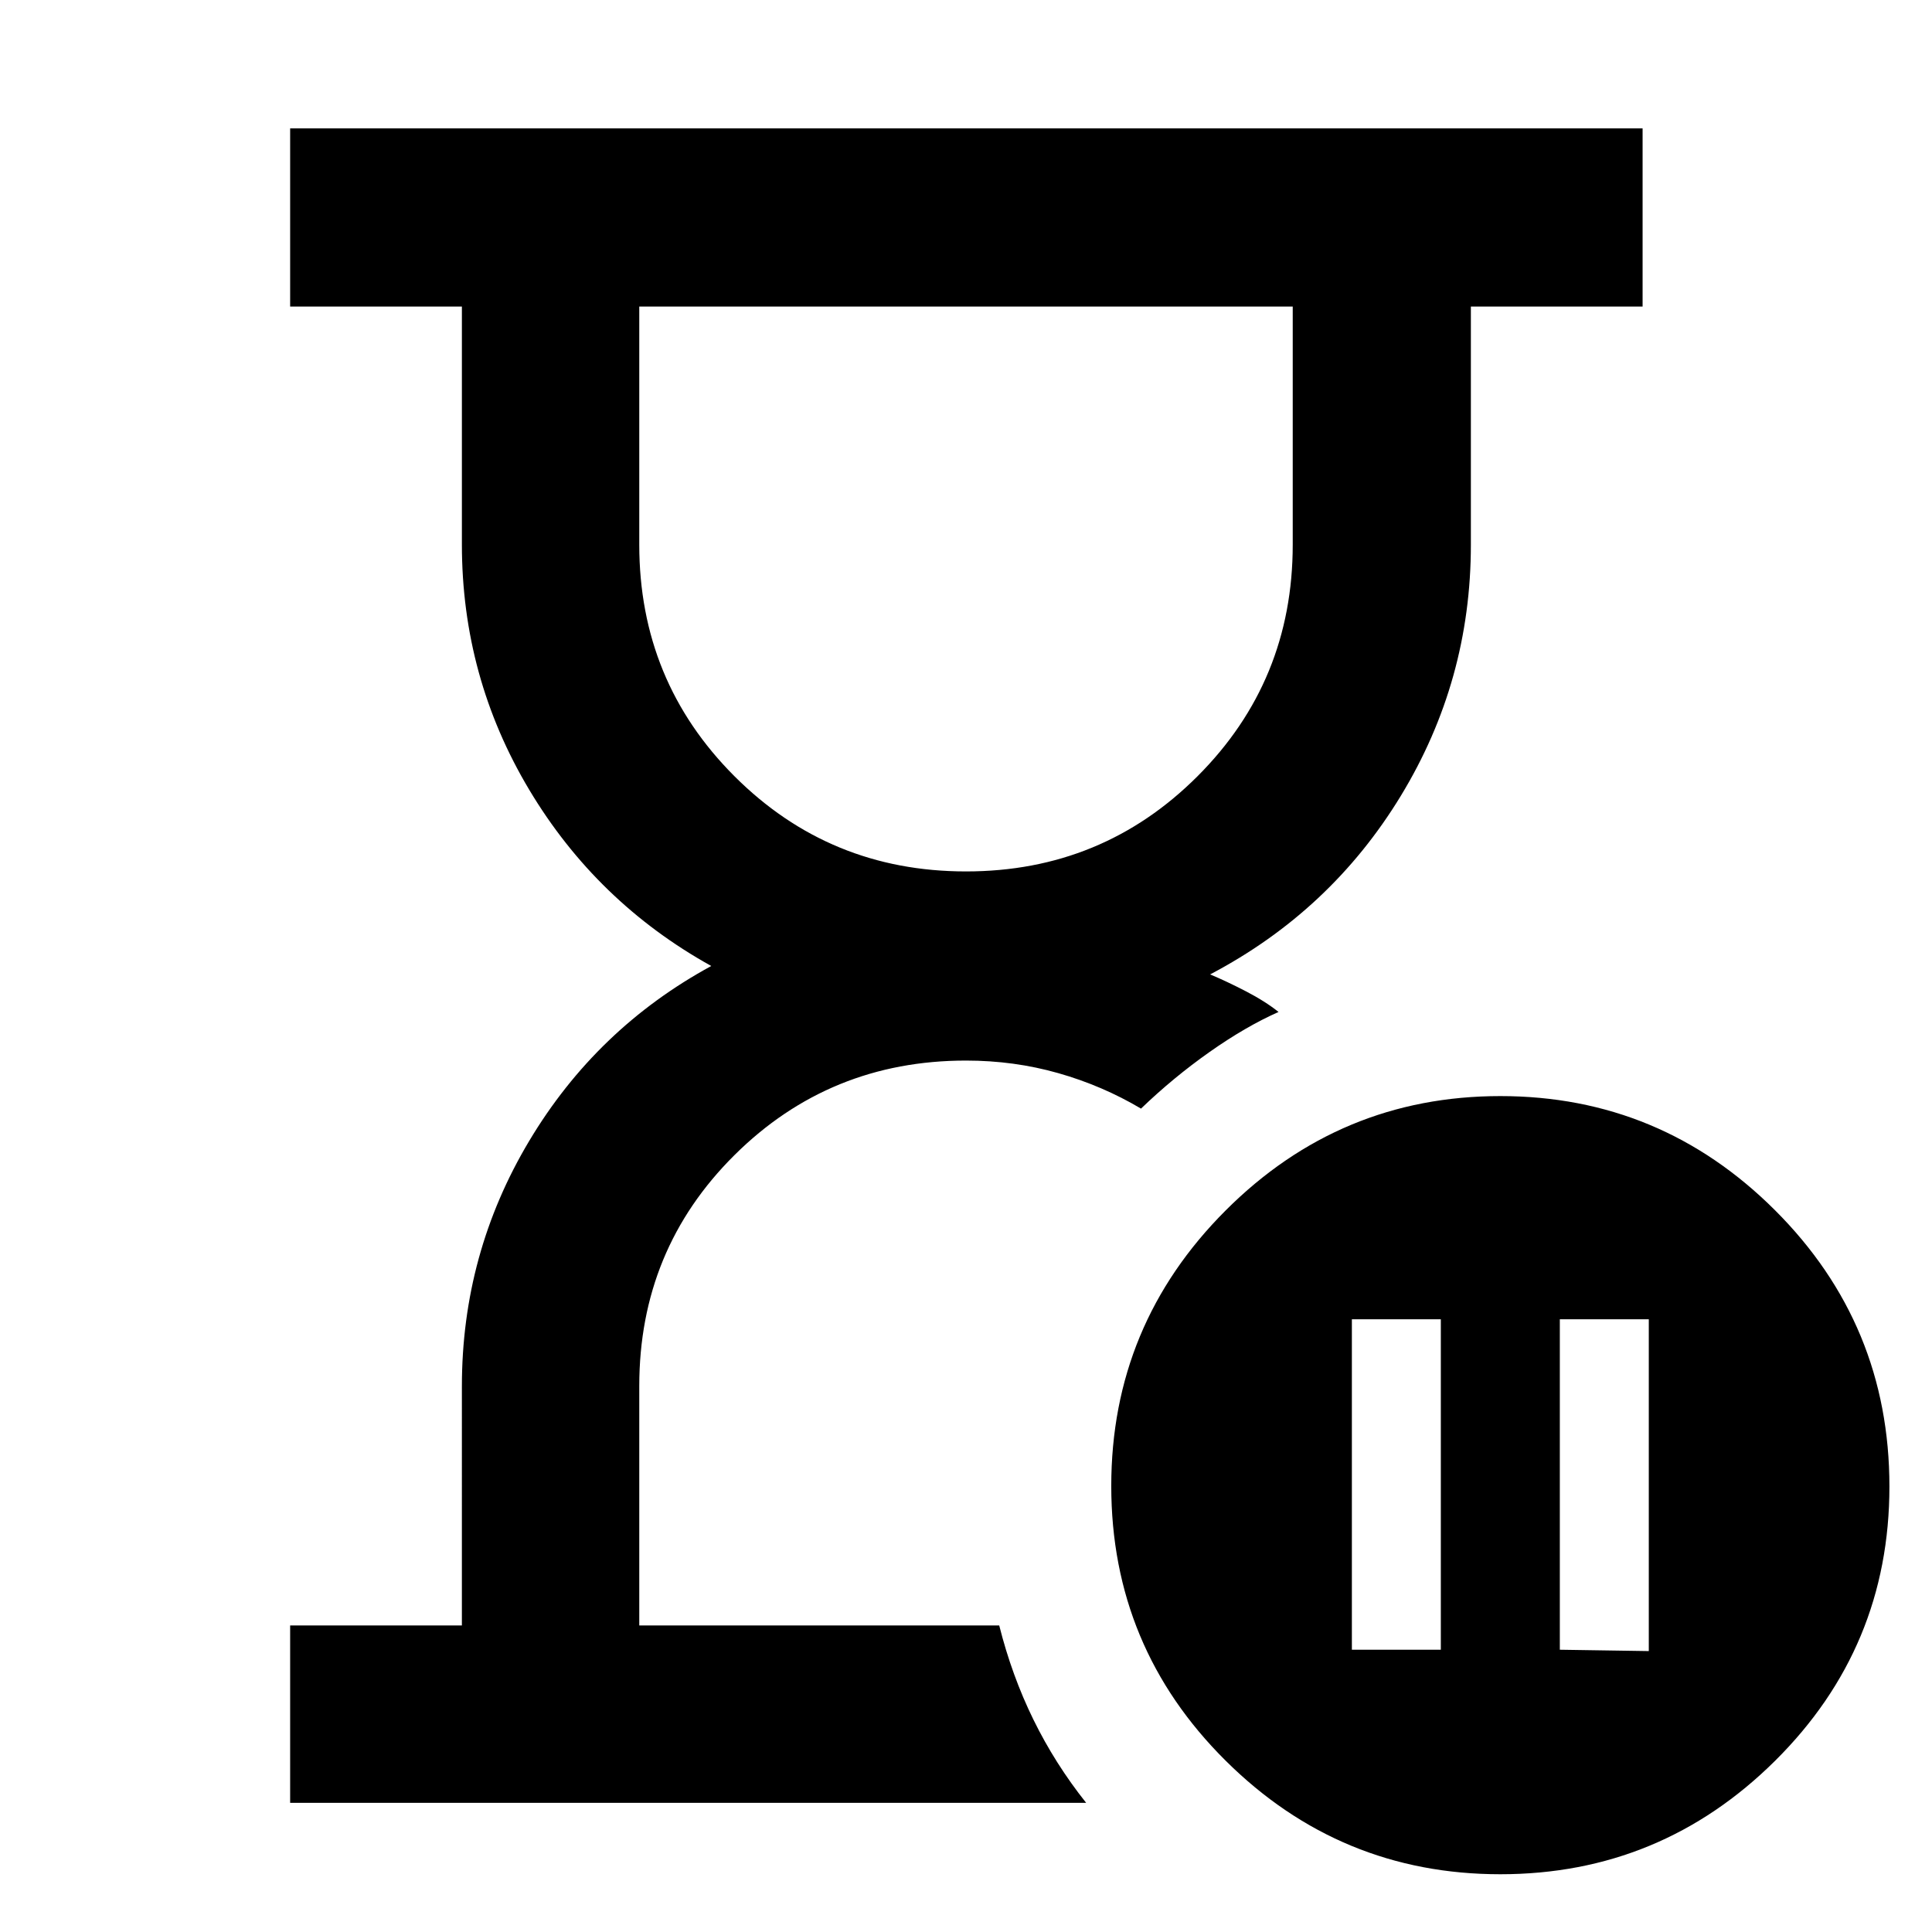<svg xmlns="http://www.w3.org/2000/svg" height="40" viewBox="0 -960 960 960" width="40"><path d="M496.51-152.32ZM144.17-64.17v-88.15h85.34V-271.2q0-65.92 33.43-121.85 33.44-55.94 90.48-86.95-57.04-31.68-90.48-87.62-33.43-55.93-33.43-121.84v-118.22h-85.34v-88.52H816.2v88.52h-85.33v118.35q0 67.59-34.83 124.82-34.84 57.24-94.74 88.69 8 3.33 17.67 8.33 9.67 5 16.33 10.33-16.31 7.23-34.29 19.9-17.98 12.67-34.05 28.12-19.21-11.4-41.13-17.63-21.93-6.24-45.83-6.24-67.74 0-115.04 46.97-47.31 46.97-47.31 114.71v119.01h178.86q6.25 24.89 17.01 46.83 10.77 21.95 26.19 41.32H144.17ZM480-526.99q67.74 0 115.04-47.3 47.31-47.3 47.31-115.04v-118.35h-324.7v118.35q0 67.74 47.31 115.04 47.3 47.3 115.04 47.3Zm295.07 386.73 44.21.67v-164.87h-44.21v164.2Zm-103.33 0h44.2v-164.2h-44.2v164.2ZM745.51-28.7q-79.67 0-136.5-56.43t-56.83-136.5q0-80.06 56.83-136.9 56.83-56.83 136.5-56.83 79.66 0 136.5 56.74 56.83 56.75 56.83 137.26 0 79.95-56.83 136.31-56.84 56.35-136.5 56.35ZM480-807.68Z"/></svg>
